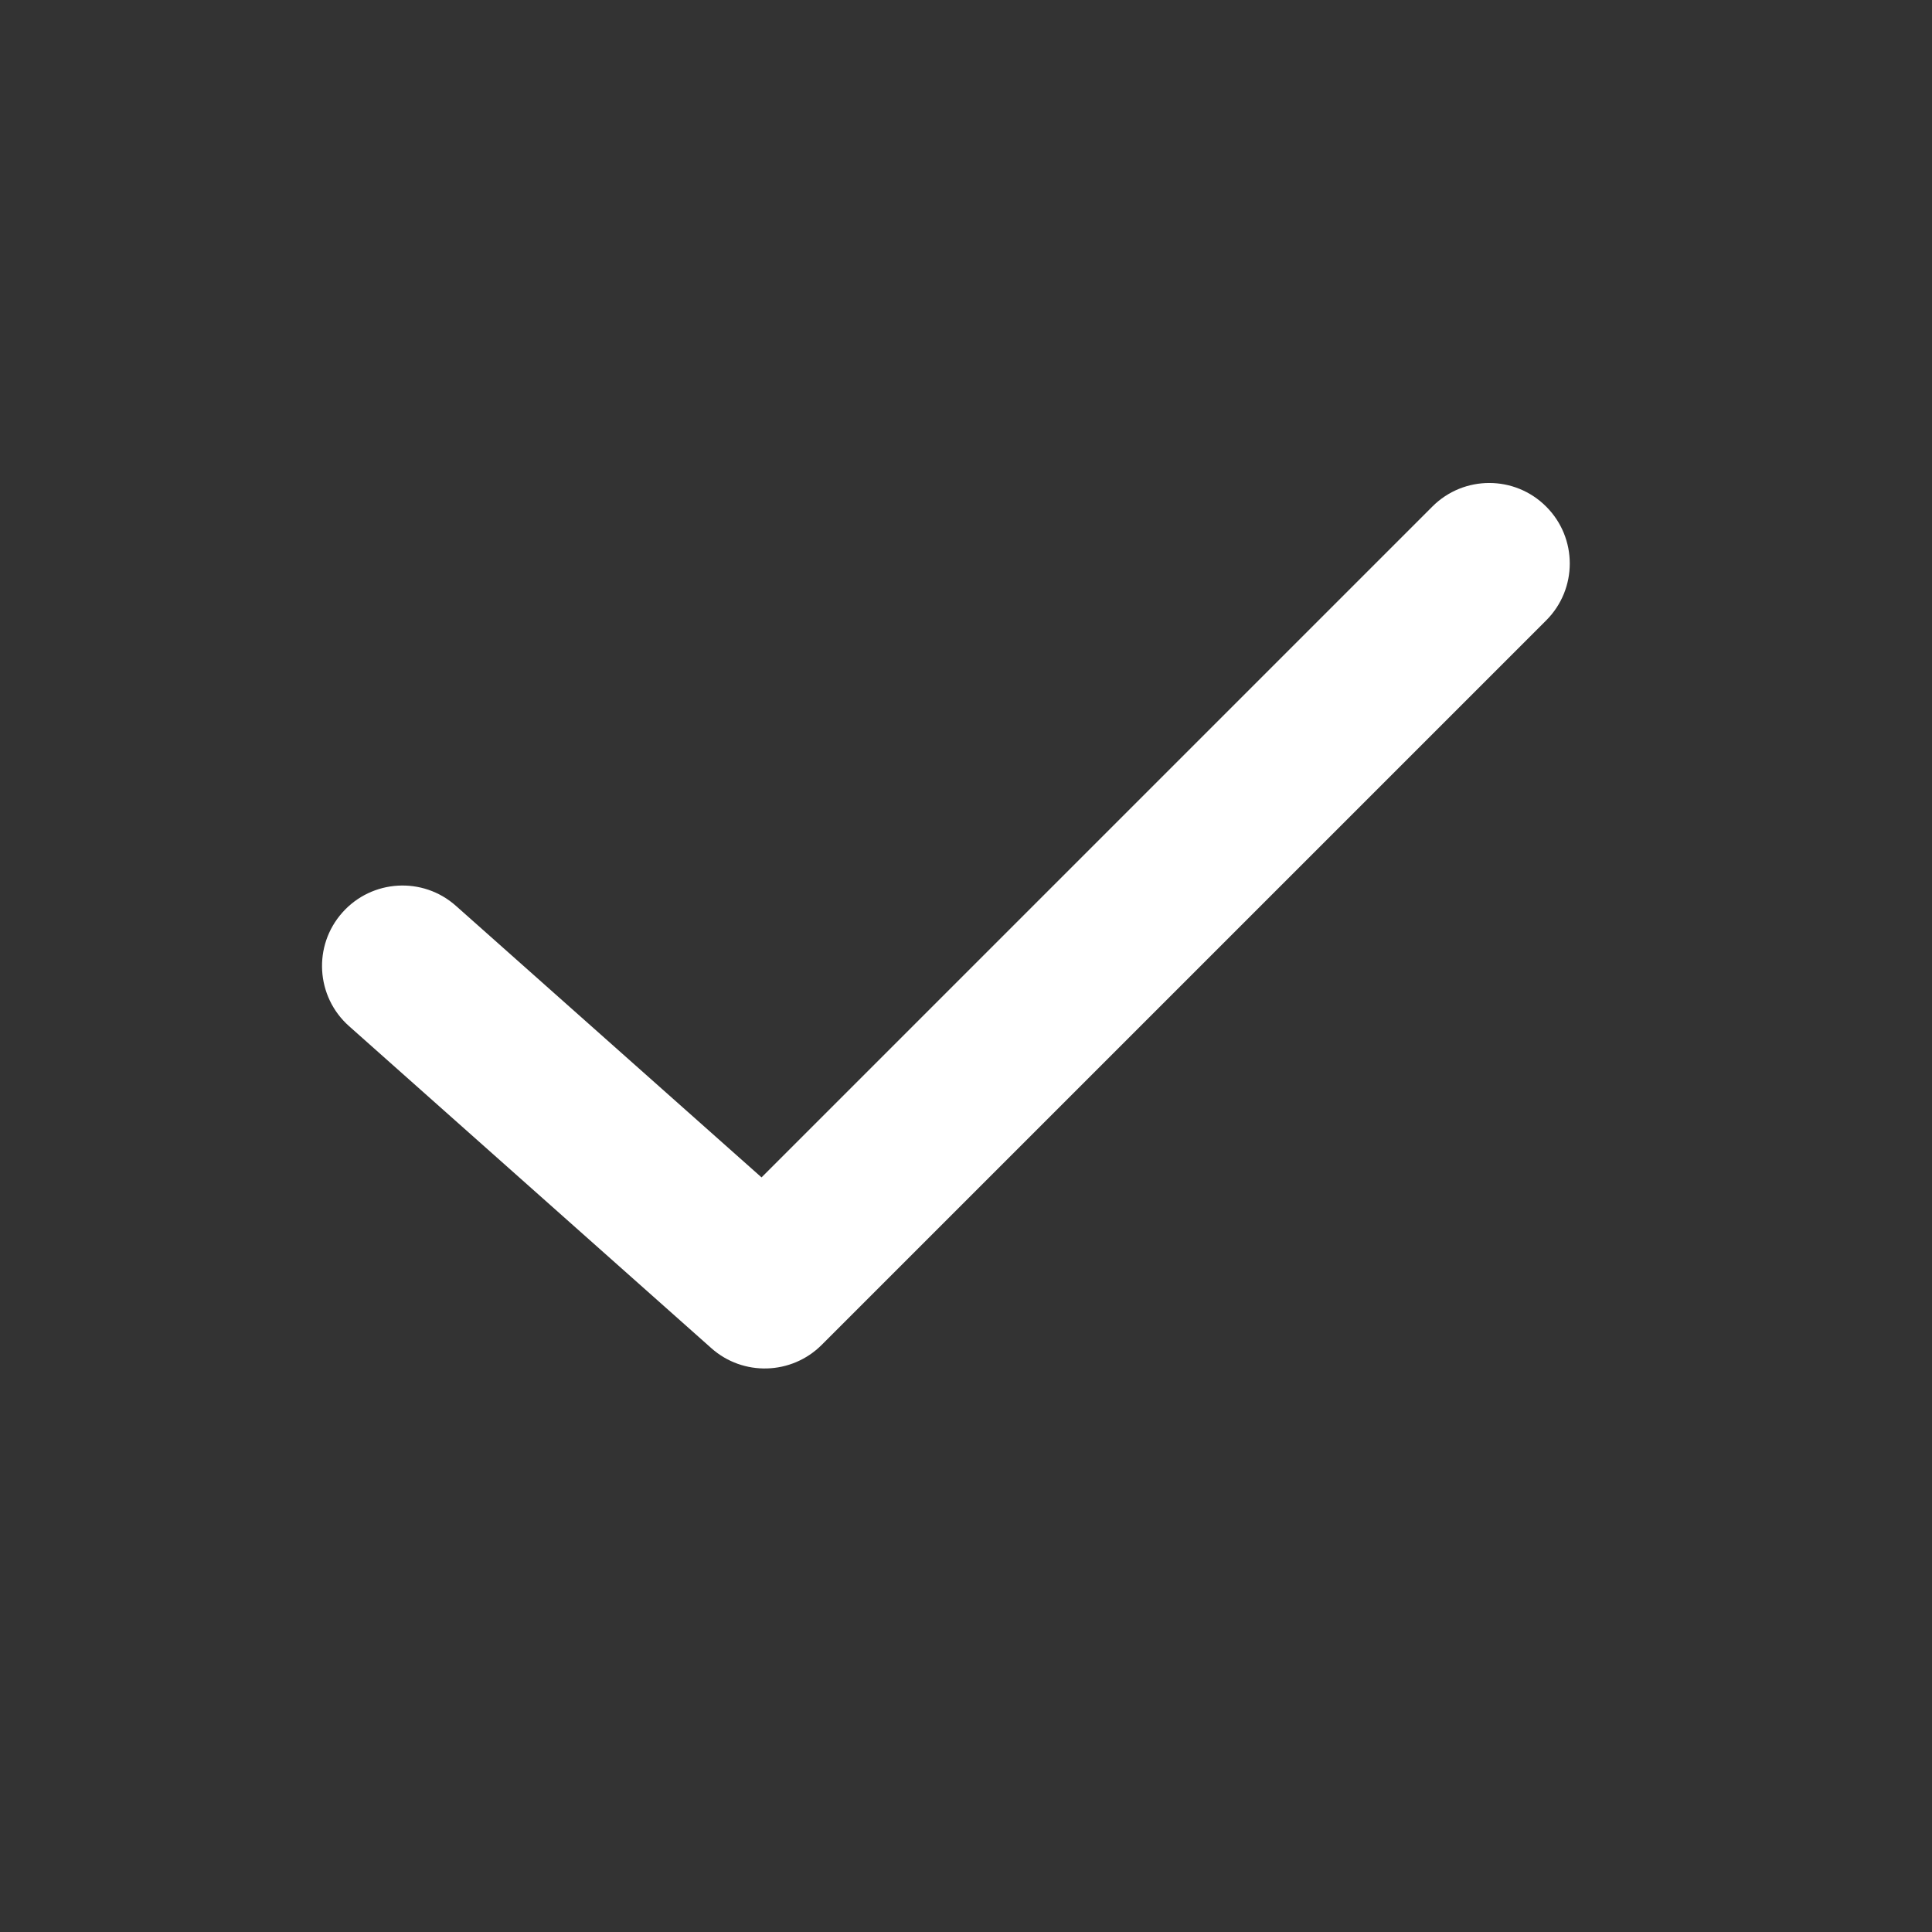 <svg xmlns="http://www.w3.org/2000/svg" width="24" height="24" viewBox="0 0 24 24" fill="none">
  <rect x="0" y="0" width="24" height="24" fill="#333333" stroke="none"/>
  <mask id="mask0_521_2713" style="mask-type:alpha" maskUnits="userSpaceOnUse" x="0" y="0" width="24" height="24">
    <rect width="24" height="24" fill="#D9D9D9"/>
  </mask>
  <g mask="url(#mask0_521_2713)">
    <path fill-rule="evenodd" clip-rule="evenodd" d="M19.207 6.293C19.598 6.683 19.598 7.317 19.207 7.707L10.207 16.707C9.833 17.081 9.231 17.099 8.836 16.747L4.336 12.747C3.923 12.38 3.886 11.748 4.253 11.336C4.62 10.923 5.252 10.886 5.664 11.253L9.46 14.626L17.793 6.293C18.183 5.902 18.817 5.902 19.207 6.293Z" fill="white"/>
  </g>
</svg>